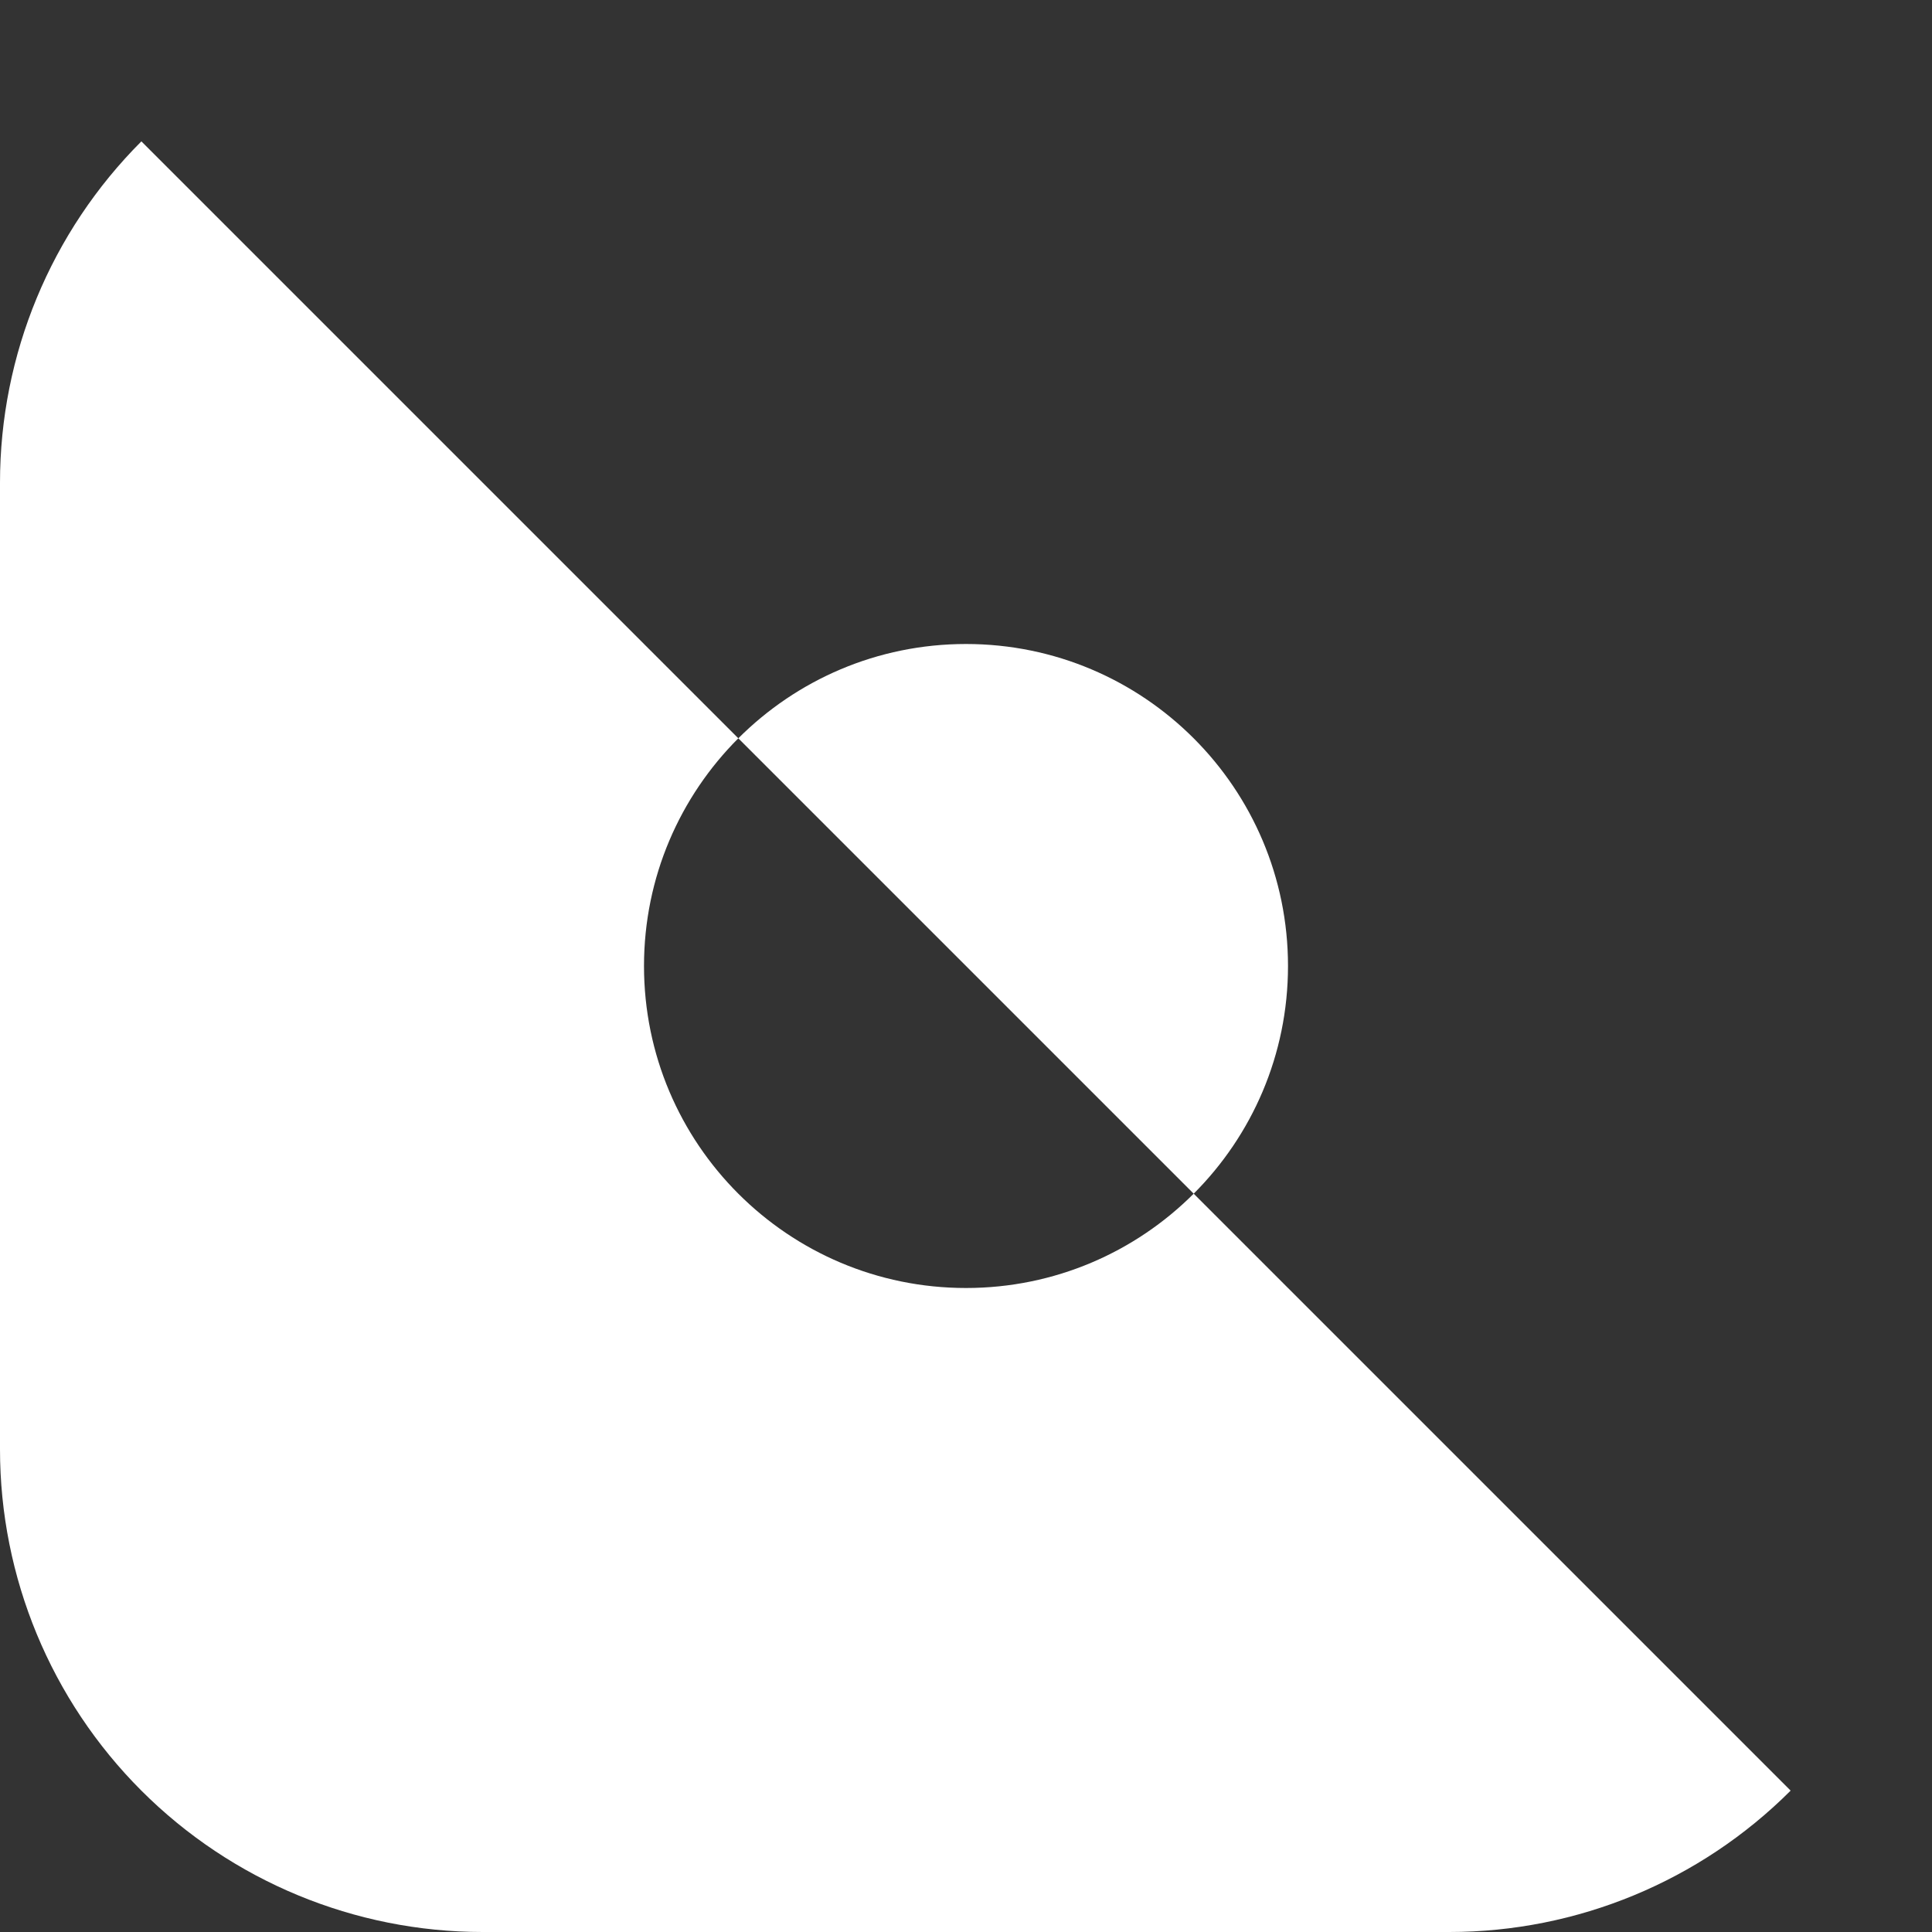 <?xml version="1.0" encoding="UTF-8" standalone="no"?>
<!DOCTYPE svg PUBLIC "-//W3C//DTD SVG 1.1//EN" "http://www.w3.org/Graphics/SVG/1.1/DTD/svg11.dtd">
<svg width="100%" height="100%" viewBox="0 0 1024 1024" version="1.1" xmlns="http://www.w3.org/2000/svg" xmlns:xlink="http://www.w3.org/1999/xlink" xml:space="preserve" xmlns:serif="http://www.serif.com/" style="fill-rule:evenodd;clip-rule:evenodd;stroke-linejoin:round;stroke-miterlimit:2;">
    <rect x="0" y="0" width="1024" height="1024" fill="#333333" stroke="none"/>
    <rect id="Artboard1" x="0" y="0" width="1024" height="1024" style="fill:none;"/>
    <clipPath id="_clip1">
        <rect id="Artboard11" serif:id="Artboard1" x="0" y="0" width="1024" height="1024"/>
    </clipPath>
    <g clip-path="url(#_clip1)">
        <path d="M768.166,1024L255.834,1024C187.983,1024 122.91,997.046 74.932,949.068C26.954,901.09 -0,836.017 0,768.166L0,255.834C-0,187.983 26.954,122.91 74.932,74.932L391.32,391.32C360.435,422.204 341.334,464.872 341.334,512C341.334,606.257 417.743,682.667 512,682.667C559.128,682.667 601.795,663.565 632.68,632.68L949.068,949.068C901.09,997.046 836.017,1024 768.166,1024ZM391.32,391.32C422.205,360.436 464.872,341.333 512,341.333C606.257,341.333 682.667,417.743 682.667,512C682.667,559.128 663.564,601.795 632.68,632.68L391.32,391.32Z" style="fill:white;"/>
    </g>
</svg>
